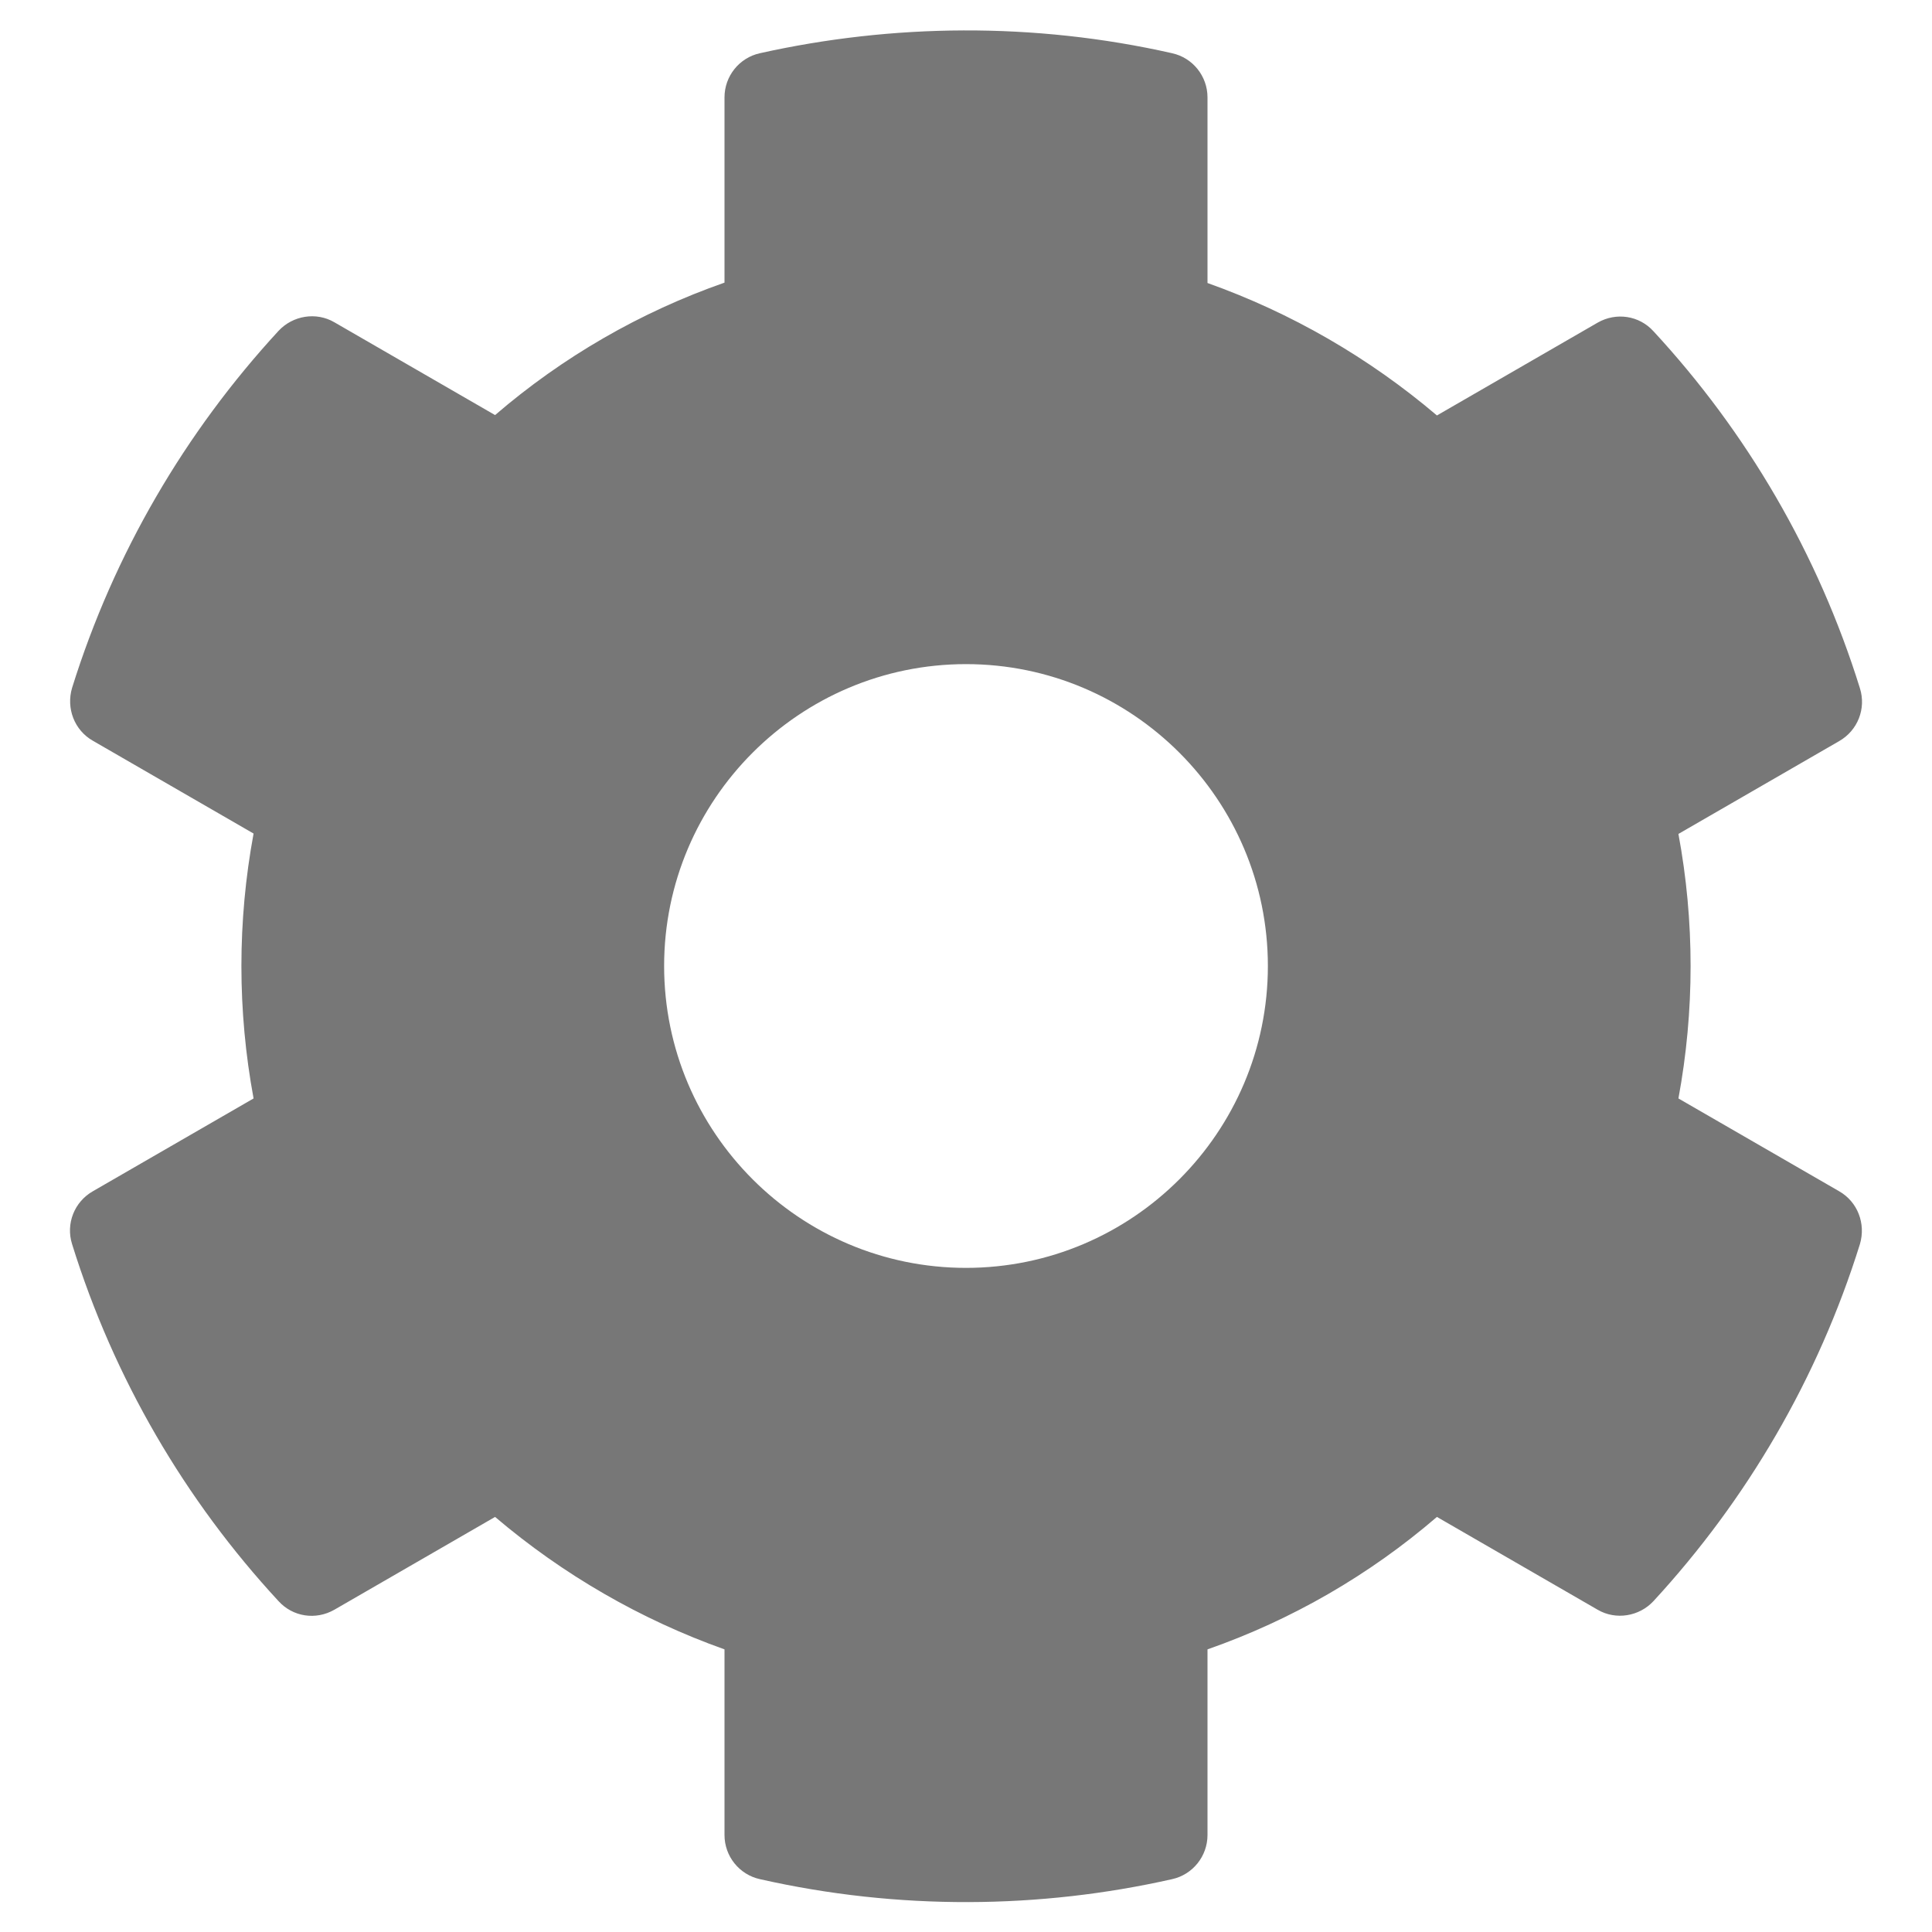<!-- Licensed under the Apache License, Version 2.0 (the "License") http://www.apache.org/licenses/LICENSE-2.0 -->
<svg enable-background="new 0 0 512 512" viewBox="0 0 512 512" xmlns="http://www.w3.org/2000/svg"><path d="m444.8 291.1 42.6 24.6c4.9 2.8 7.1 8.6 5.5 14-11.1 35.6-30 67.8-54.7 94.6-3.8 4.1-10 5.1-14.8 2.3l-42.6-24.6c-17.9 15.4-38.5 27.3-60.8 35.1v49.2c0 5.6-3.9 10.5-9.4 11.7-35 7.9-72.5 8.3-109.2 0-5.5-1.2-9.4-6.1-9.4-11.7v-49.2c-22.2-7.9-42.8-19.8-60.8-35.1l-42.6 24.6c-4.9 2.8-11 1.9-14.8-2.3-24.7-26.7-43.6-58.9-54.7-94.6-1.7-5.4.6-11.2 5.5-14l42.6-24.6c-4.3-23.2-4.3-47 0-70.2l-42.6-24.6c-4.9-2.8-7.1-8.6-5.5-14 11.1-35.6 30-67.8 54.7-94.6 3.8-4.1 10-5.1 14.8-2.3l42.6 24.6c17.9-15.4 38.5-27.3 60.8-35.1v-49.1c0-5.6 3.9-10.5 9.4-11.7 35-7.8 72.5-8.3 109.2 0 5.5 1.2 9.4 6.1 9.4 11.7v49.2c22.2 7.9 42.8 19.8 60.8 35.1l42.6-24.6c4.9-2.8 11-1.9 14.8 2.3 24.7 26.7 43.6 58.9 54.7 94.6 1.7 5.4-.6 11.2-5.5 14l-42.6 24.6c4.3 23.1 4.3 46.9 0 70.1zm-108.8-35.1c0-44.1-35.9-80-80-80s-80 35.9-80 80 35.9 80 80 80 80-35.9 80-80z" fill="#777"/></svg>
